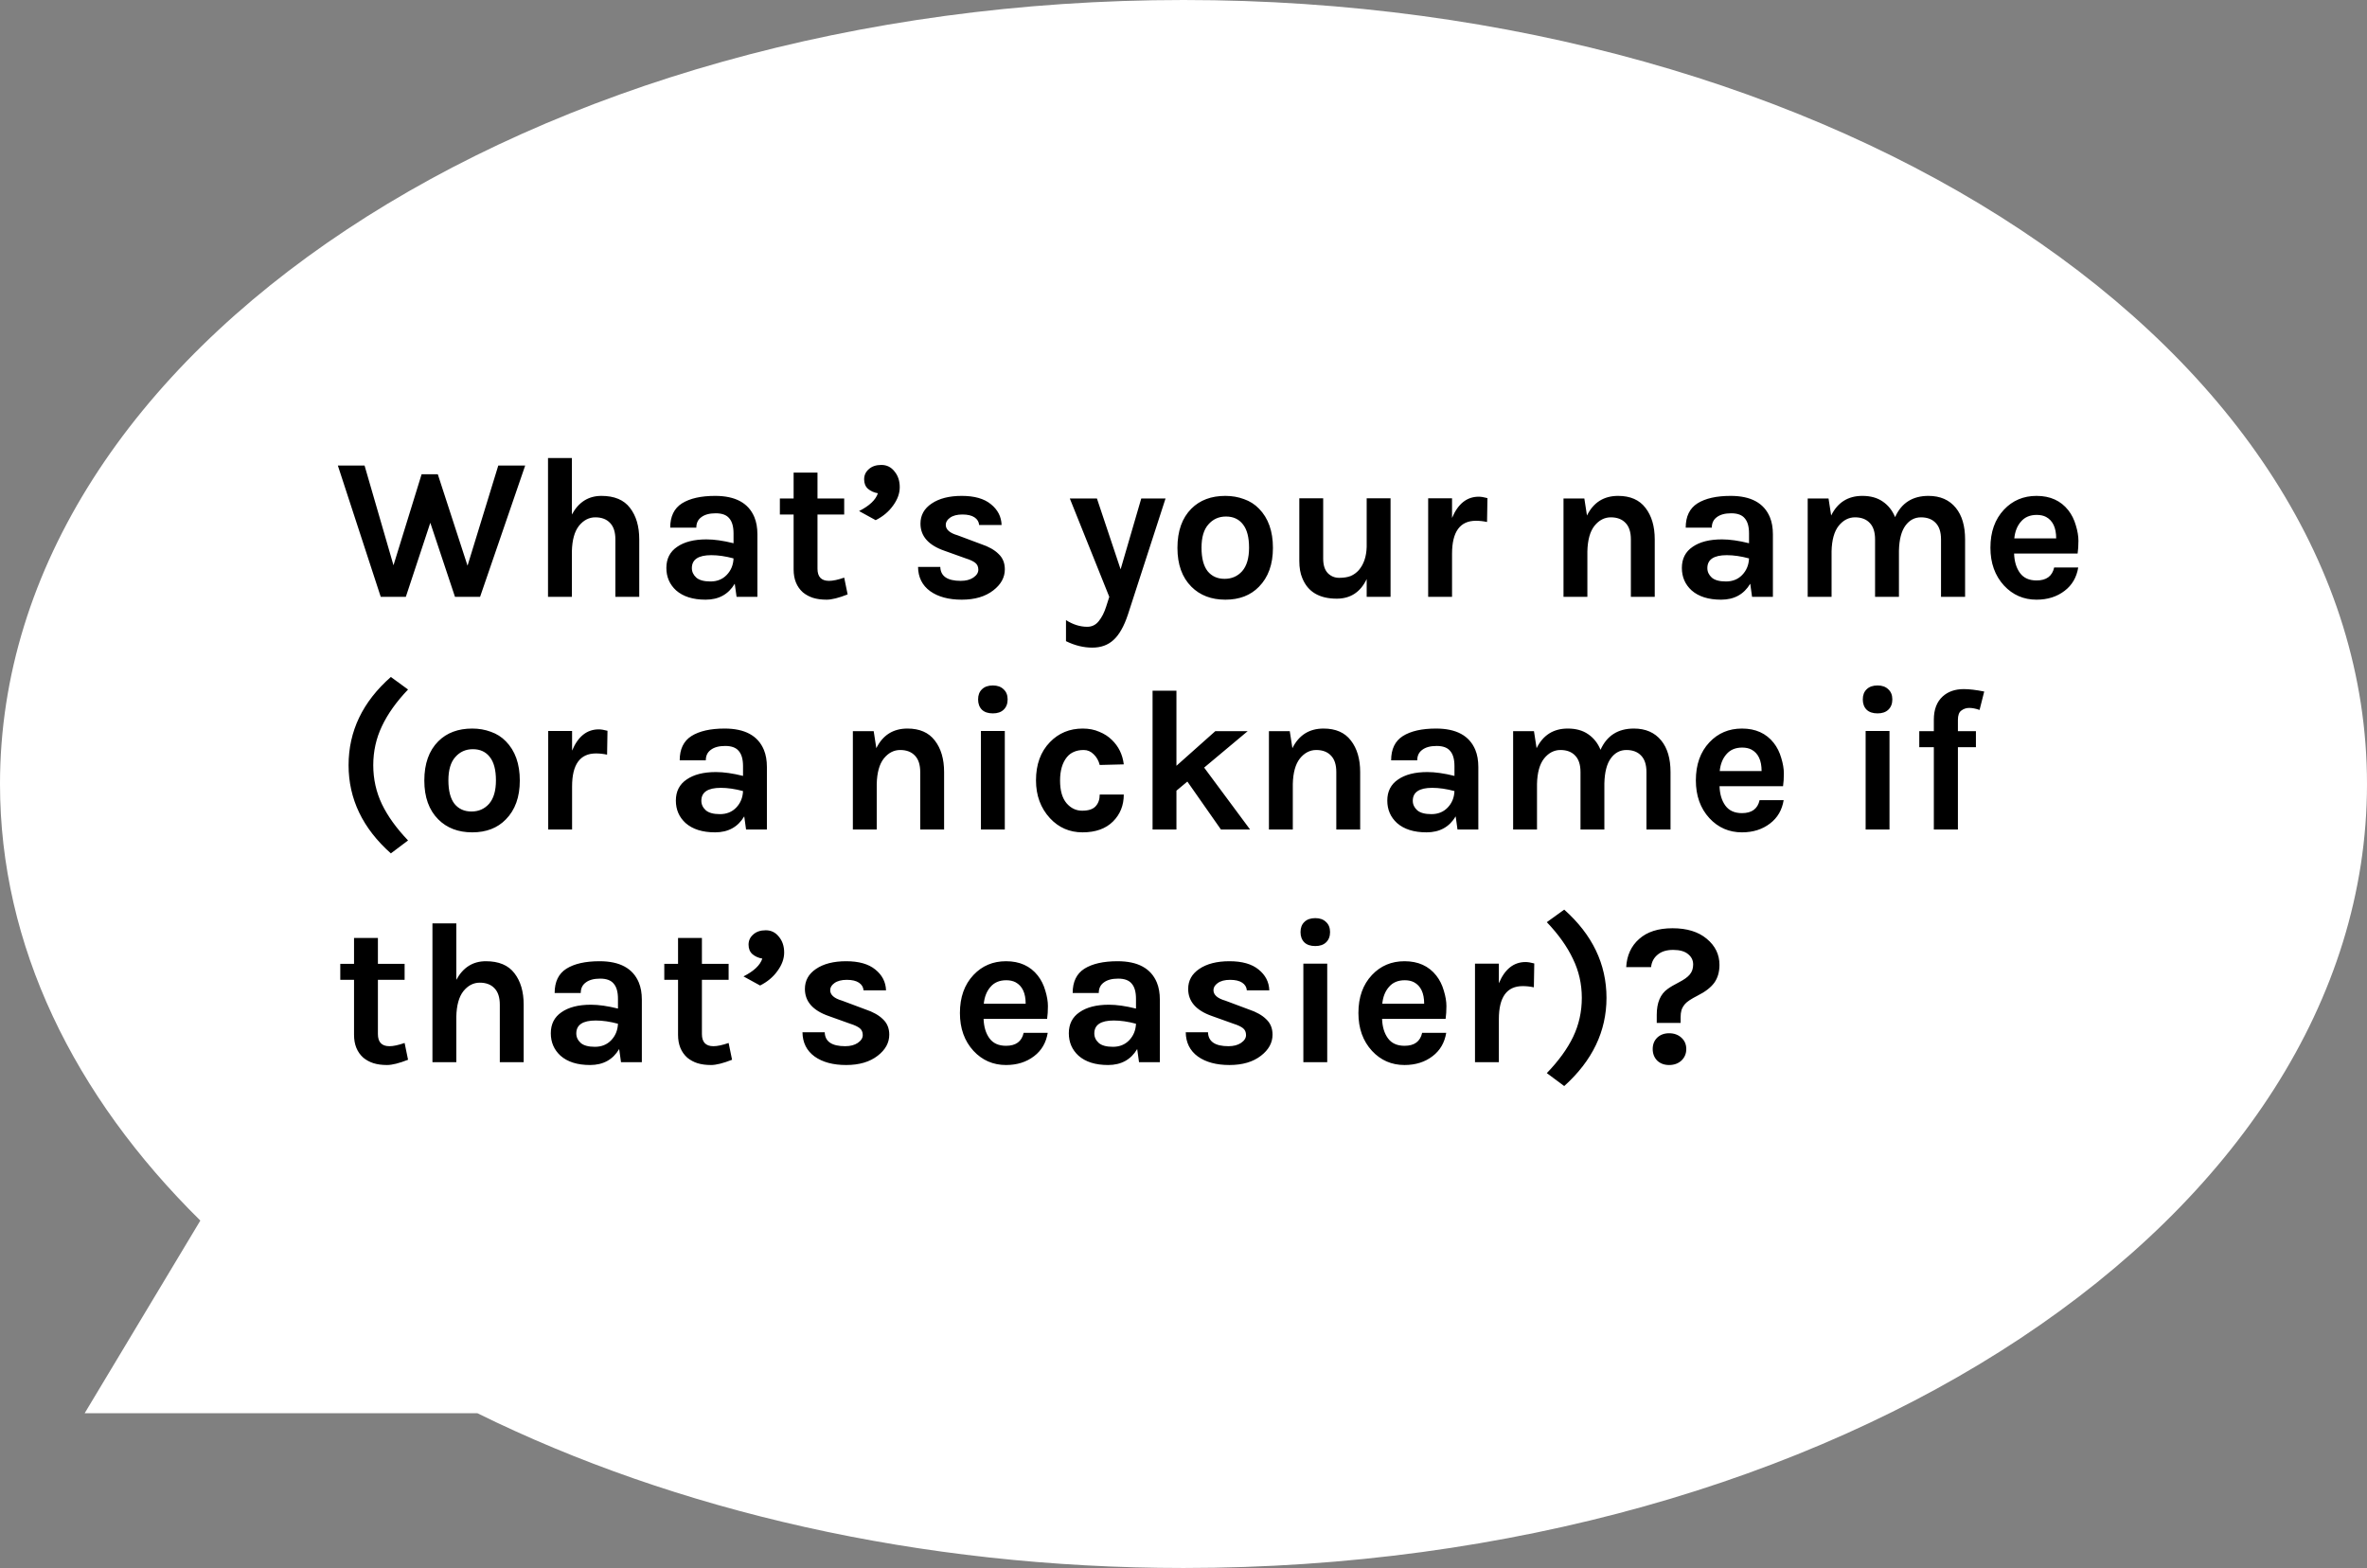 <svg width="234" height="155" viewBox="0 0 234 155" fill="none" xmlns="http://www.w3.org/2000/svg">
<rect x="0" y="0" width="234" height="155" fill="#808080" stroke="none"/>
<path fill-rule="evenodd" clip-rule="evenodd" d="M117 155C181.617 155 234 120.302 234 77.5C234 34.698 181.617 0 117 0C52.383 0 0 34.698 0 77.5C0 93.475 7.297 108.322 19.805 120.657L8.368 139.704H47.2C66.686 149.313 90.84 155 117 155Z" fill="white"/>
<path d="M36.04 46.02L38.9 55.88L41.68 46.88H43.28L46.22 55.92L49.26 46.02H51.92L47.46 59H44.98L42.54 51.68L40.12 59H37.64L33.4 46.02H36.04ZM56.536 50.86C57.203 49.633 58.176 49.02 59.456 49.02C60.736 49.02 61.676 49.413 62.276 50.2C62.89 50.987 63.196 52.027 63.196 53.32V59H60.836V53.32C60.836 52.6 60.663 52.06 60.316 51.7C59.97 51.327 59.483 51.14 58.856 51.14C58.23 51.14 57.69 51.42 57.236 51.98C56.796 52.54 56.563 53.38 56.536 54.5V59H54.176V45.28H56.536V50.86ZM69.837 53.32C70.611 53.32 71.504 53.447 72.517 53.7V52.74C72.517 52.06 72.377 51.56 72.097 51.24C71.831 50.907 71.384 50.74 70.757 50.74C70.144 50.74 69.671 50.867 69.337 51.12C69.004 51.36 68.837 51.707 68.837 52.16H66.257C66.257 51.053 66.644 50.253 67.417 49.76C68.204 49.267 69.297 49.02 70.697 49.02C72.697 49.02 73.991 49.72 74.577 51.12C74.777 51.6 74.877 52.167 74.877 52.82V59H72.817L72.637 57.7C72.011 58.753 71.051 59.28 69.757 59.28C68.504 59.28 67.531 58.973 66.837 58.36C66.197 57.773 65.877 57.033 65.877 56.14C65.877 55.233 66.231 54.54 66.937 54.06C67.644 53.567 68.611 53.32 69.837 53.32ZM72.517 55.2C71.731 54.987 70.997 54.88 70.317 54.88C69.037 54.88 68.397 55.307 68.397 56.16C68.397 56.52 68.544 56.833 68.837 57.1C69.131 57.353 69.597 57.48 70.237 57.48C70.891 57.48 71.424 57.267 71.837 56.84C72.264 56.4 72.491 55.853 72.517 55.2ZM83.797 58.76C82.917 59.107 82.224 59.28 81.717 59.28C81.21 59.28 80.764 59.22 80.377 59.1C80.004 58.98 79.67 58.8 79.377 58.56C78.764 58.013 78.457 57.26 78.457 56.3V50.86H77.097V49.28H78.457V46.72H80.817V49.28H83.457V50.86H80.817V56.22C80.817 57.02 81.197 57.42 81.957 57.42C82.344 57.42 82.844 57.313 83.457 57.1L83.797 58.76ZM85.428 47.38C85.428 46.98 85.581 46.647 85.888 46.38C86.194 46.1 86.608 45.96 87.128 45.96C87.661 45.96 88.094 46.173 88.428 46.6C88.774 47.013 88.948 47.533 88.948 48.16C88.948 48.773 88.728 49.38 88.288 49.98C87.861 50.58 87.288 51.06 86.568 51.42L84.928 50.52C85.954 50 86.574 49.413 86.788 48.76C86.401 48.693 86.074 48.547 85.808 48.32C85.554 48.093 85.428 47.78 85.428 47.38ZM92.957 56.04C92.984 56.96 93.657 57.42 94.977 57.42C95.484 57.42 95.897 57.313 96.217 57.1C96.551 56.873 96.717 56.613 96.717 56.32C96.717 56.027 96.617 55.8 96.417 55.64C96.217 55.48 95.904 55.333 95.477 55.2L93.357 54.44C91.784 53.893 90.997 53 90.997 51.76C90.997 50.933 91.364 50.273 92.097 49.78C92.844 49.273 93.837 49.02 95.077 49.02C96.331 49.02 97.291 49.293 97.957 49.84C98.637 50.387 98.991 51.073 99.017 51.9H96.797C96.771 51.58 96.617 51.327 96.337 51.14C96.057 50.953 95.657 50.86 95.137 50.86C94.617 50.86 94.211 50.967 93.917 51.18C93.637 51.38 93.497 51.613 93.497 51.88C93.497 52.347 93.891 52.693 94.677 52.92L96.977 53.78C97.737 54.033 98.317 54.36 98.717 54.76C99.131 55.147 99.337 55.653 99.337 56.28C99.337 57.08 98.957 57.773 98.197 58.36C97.411 58.973 96.371 59.28 95.077 59.28C93.784 59.28 92.744 59 91.957 58.44C91.171 57.867 90.771 57.067 90.757 56.04H92.957ZM108.443 49.28L110.783 56.28L112.823 49.28H115.223L111.503 60.76C111.116 61.92 110.643 62.753 110.083 63.26C109.536 63.767 108.836 64.02 107.983 64.02C107.116 64.02 106.249 63.807 105.383 63.38V61.3C106.076 61.74 106.776 61.96 107.483 61.96C107.949 61.96 108.329 61.773 108.623 61.4C108.929 61.027 109.176 60.54 109.363 59.94L109.663 59L105.763 49.28H108.443ZM121.141 49.02C121.794 49.02 122.408 49.127 122.981 49.34C123.554 49.54 124.048 49.853 124.461 50.28C125.381 51.213 125.841 52.507 125.841 54.16C125.841 55.787 125.381 57.067 124.461 58C123.634 58.853 122.528 59.28 121.141 59.28C119.754 59.28 118.634 58.853 117.781 58C116.861 57.08 116.401 55.8 116.401 54.16C116.401 52.493 116.861 51.2 117.781 50.28C118.621 49.44 119.741 49.02 121.141 49.02ZM123.481 54.14C123.481 53.113 123.281 52.347 122.881 51.84C122.481 51.32 121.921 51.06 121.201 51.06C120.494 51.06 119.914 51.32 119.461 51.84C119.008 52.347 118.781 53.113 118.781 54.14C118.781 55.167 118.981 55.94 119.381 56.46C119.794 56.967 120.354 57.22 121.061 57.22C121.768 57.22 122.348 56.967 122.801 56.46C123.254 55.94 123.481 55.167 123.481 54.14ZM135.109 57.24C134.496 58.533 133.509 59.18 132.149 59.18C130.429 59.18 129.296 58.507 128.749 57.16C128.549 56.693 128.449 56.127 128.449 55.46V49.26H130.809V55.22C130.809 55.86 130.962 56.34 131.269 56.66C131.576 56.967 131.949 57.12 132.389 57.12C132.842 57.12 133.222 57.06 133.529 56.94C133.836 56.807 134.102 56.613 134.329 56.36C134.822 55.787 135.082 55.02 135.109 54.06V49.26H137.469V59H135.109V57.24ZM143.548 51.2C144.135 49.8 145.015 49.1 146.188 49.1C146.415 49.1 146.701 49.147 147.048 49.24L147.008 51.6C146.635 51.52 146.268 51.48 145.908 51.48C144.335 51.48 143.548 52.567 143.548 54.74V59H141.188V49.26H143.548V51.2ZM156.887 50.96C157.527 49.667 158.554 49.02 159.967 49.02C161.167 49.02 162.067 49.413 162.667 50.2C163.28 50.987 163.587 52.027 163.587 53.32V59H161.227V53.32C161.227 52.6 161.054 52.06 160.707 51.7C160.36 51.327 159.874 51.14 159.247 51.14C158.62 51.14 158.08 51.42 157.627 51.98C157.187 52.54 156.954 53.38 156.927 54.5V59H154.567V49.28H156.627L156.887 50.96ZM170.228 53.32C171.001 53.32 171.895 53.447 172.908 53.7V52.74C172.908 52.06 172.768 51.56 172.488 51.24C172.221 50.907 171.775 50.74 171.148 50.74C170.535 50.74 170.061 50.867 169.728 51.12C169.395 51.36 169.228 51.707 169.228 52.16H166.648C166.648 51.053 167.035 50.253 167.808 49.76C168.595 49.267 169.688 49.02 171.088 49.02C173.088 49.02 174.381 49.72 174.968 51.12C175.168 51.6 175.268 52.167 175.268 52.82V59H173.208L173.028 57.7C172.401 58.753 171.441 59.28 170.148 59.28C168.895 59.28 167.921 58.973 167.228 58.36C166.588 57.773 166.268 57.033 166.268 56.14C166.268 55.233 166.621 54.54 167.328 54.06C168.035 53.567 169.001 53.32 170.228 53.32ZM172.908 55.2C172.121 54.987 171.388 54.88 170.708 54.88C169.428 54.88 168.788 55.307 168.788 56.16C168.788 56.52 168.935 56.833 169.228 57.1C169.521 57.353 169.988 57.48 170.628 57.48C171.281 57.48 171.815 57.267 172.228 56.84C172.655 56.4 172.881 55.853 172.908 55.2ZM187.348 51.12C187.974 49.72 189.074 49.02 190.648 49.02C191.808 49.02 192.708 49.413 193.348 50.2C193.961 50.947 194.268 51.987 194.268 53.32V59H191.888V53.32C191.888 52.6 191.714 52.06 191.368 51.7C191.021 51.327 190.534 51.14 189.908 51.14C189.281 51.14 188.768 51.413 188.368 51.96C187.968 52.507 187.754 53.333 187.728 54.44V59H185.368V53.32C185.368 52.6 185.194 52.06 184.848 51.7C184.501 51.327 184.014 51.14 183.388 51.14C182.761 51.14 182.221 51.42 181.768 51.98C181.328 52.54 181.094 53.38 181.068 54.5V59H178.708V49.28H180.768L181.028 50.96C181.668 49.667 182.694 49.02 184.108 49.02C184.921 49.02 185.594 49.207 186.128 49.58C186.674 49.953 187.081 50.467 187.348 51.12ZM204.472 50.44C204.805 50.867 205.052 51.36 205.212 51.92C205.385 52.48 205.472 52.993 205.472 53.46C205.472 53.927 205.445 54.347 205.392 54.72H199.112C199.139 55.507 199.332 56.147 199.692 56.64C200.052 57.133 200.599 57.38 201.332 57.38C202.305 57.38 202.885 56.953 203.072 56.1H205.452C205.292 57.073 204.845 57.84 204.112 58.4C203.352 58.987 202.425 59.28 201.332 59.28C200.052 59.28 198.979 58.813 198.112 57.88C197.219 56.907 196.772 55.66 196.772 54.14C196.772 52.58 197.219 51.327 198.112 50.38C198.965 49.473 200.039 49.02 201.332 49.02C202.679 49.02 203.725 49.493 204.472 50.44ZM201.352 50.9C200.685 50.9 200.165 51.12 199.792 51.56C199.419 51.987 199.199 52.54 199.132 53.22H203.272C203.272 52.167 202.939 51.46 202.272 51.1C202.019 50.967 201.712 50.9 201.352 50.9ZM38.64 84.36C35.853 81.88 34.46 78.973 34.46 75.64C34.46 72.28 35.853 69.373 38.64 66.92L40.34 68.16C39.193 69.36 38.333 70.567 37.76 71.78C37.187 72.98 36.9 74.267 36.9 75.64C36.9 77.013 37.187 78.3 37.76 79.5C38.333 80.687 39.193 81.88 40.34 83.08L38.64 84.36ZM46.688 72.02C47.341 72.02 47.955 72.127 48.528 72.34C49.101 72.54 49.594 72.853 50.008 73.28C50.928 74.213 51.388 75.507 51.388 77.16C51.388 78.787 50.928 80.067 50.008 81C49.181 81.853 48.075 82.28 46.688 82.28C45.301 82.28 44.181 81.853 43.328 81C42.408 80.08 41.948 78.8 41.948 77.16C41.948 75.493 42.408 74.2 43.328 73.28C44.168 72.44 45.288 72.02 46.688 72.02ZM49.028 77.14C49.028 76.113 48.828 75.347 48.428 74.84C48.028 74.32 47.468 74.06 46.748 74.06C46.041 74.06 45.461 74.32 45.008 74.84C44.554 75.347 44.328 76.113 44.328 77.14C44.328 78.167 44.528 78.94 44.928 79.46C45.341 79.967 45.901 80.22 46.608 80.22C47.315 80.22 47.895 79.967 48.348 79.46C48.801 78.94 49.028 78.167 49.028 77.14ZM56.556 74.2C57.143 72.8 58.023 72.1 59.196 72.1C59.423 72.1 59.709 72.147 60.056 72.24L60.016 74.6C59.643 74.52 59.276 74.48 58.916 74.48C57.343 74.48 56.556 75.567 56.556 77.74V82H54.196V72.26H56.556V74.2ZM70.775 76.32C71.548 76.32 72.442 76.447 73.455 76.7V75.74C73.455 75.06 73.315 74.56 73.035 74.24C72.768 73.907 72.322 73.74 71.695 73.74C71.082 73.74 70.608 73.867 70.275 74.12C69.942 74.36 69.775 74.707 69.775 75.16H67.195C67.195 74.053 67.582 73.253 68.355 72.76C69.141 72.267 70.235 72.02 71.635 72.02C73.635 72.02 74.928 72.72 75.515 74.12C75.715 74.6 75.815 75.167 75.815 75.82V82H73.755L73.575 80.7C72.948 81.753 71.988 82.28 70.695 82.28C69.442 82.28 68.468 81.973 67.775 81.36C67.135 80.773 66.815 80.033 66.815 79.14C66.815 78.233 67.168 77.54 67.875 77.06C68.582 76.567 69.548 76.32 70.775 76.32ZM73.455 78.2C72.668 77.987 71.935 77.88 71.255 77.88C69.975 77.88 69.335 78.307 69.335 79.16C69.335 79.52 69.481 79.833 69.775 80.1C70.068 80.353 70.535 80.48 71.175 80.48C71.828 80.48 72.362 80.267 72.775 79.84C73.201 79.4 73.428 78.853 73.455 78.2ZM86.633 73.96C87.273 72.667 88.3 72.02 89.713 72.02C90.913 72.02 91.813 72.413 92.413 73.2C93.026 73.987 93.333 75.027 93.333 76.32V82H90.973V76.32C90.973 75.6 90.8 75.06 90.453 74.7C90.106 74.327 89.62 74.14 88.993 74.14C88.367 74.14 87.826 74.42 87.373 74.98C86.933 75.54 86.7 76.38 86.673 77.5V82H84.313V72.28H86.373L86.633 73.96ZM96.974 72.26H99.334V82H96.974V72.26ZM96.694 69.14C96.694 68.713 96.821 68.38 97.074 68.14C97.327 67.887 97.687 67.76 98.154 67.76C98.607 67.76 98.961 67.887 99.214 68.14C99.481 68.38 99.614 68.713 99.614 69.14C99.614 69.567 99.481 69.907 99.214 70.16C98.961 70.4 98.607 70.52 98.154 70.52C97.687 70.52 97.327 70.4 97.074 70.16C96.821 69.907 96.694 69.567 96.694 69.14ZM107.037 72.02C107.65 72.02 108.197 72.127 108.677 72.34C109.17 72.54 109.583 72.807 109.917 73.14C110.583 73.78 110.977 74.587 111.097 75.56L108.717 75.62C108.61 75.193 108.41 74.84 108.117 74.56C107.837 74.28 107.51 74.14 107.137 74.14C106.763 74.14 106.443 74.2 106.177 74.32C105.91 74.427 105.677 74.6 105.477 74.84C105.023 75.4 104.797 76.173 104.797 77.16C104.797 78.147 105.01 78.893 105.437 79.4C105.863 79.893 106.377 80.14 106.977 80.14C107.59 80.14 108.03 80 108.297 79.72C108.577 79.427 108.717 79.033 108.717 78.54H111.097C111.097 79.607 110.743 80.493 110.037 81.2C109.317 81.92 108.31 82.28 107.017 82.28C105.737 82.28 104.663 81.813 103.797 80.88C102.877 79.88 102.417 78.633 102.417 77.14C102.417 75.567 102.877 74.307 103.797 73.36C104.663 72.467 105.743 72.02 107.037 72.02ZM117.382 77.26L116.302 78.16V82H113.942V68.28H116.302V75.7L120.142 72.28H123.342L119.042 75.88L123.582 82H120.702L117.382 77.26ZM127.766 73.96C128.406 72.667 129.433 72.02 130.846 72.02C132.046 72.02 132.946 72.413 133.546 73.2C134.159 73.987 134.466 75.027 134.466 76.32V82H132.106V76.32C132.106 75.6 131.933 75.06 131.586 74.7C131.239 74.327 130.753 74.14 130.126 74.14C129.499 74.14 128.959 74.42 128.506 74.98C128.066 75.54 127.833 76.38 127.806 77.5V82H125.446V72.28H127.506L127.766 73.96ZM141.107 76.32C141.88 76.32 142.774 76.447 143.787 76.7V75.74C143.787 75.06 143.647 74.56 143.367 74.24C143.1 73.907 142.654 73.74 142.027 73.74C141.414 73.74 140.94 73.867 140.607 74.12C140.274 74.36 140.107 74.707 140.107 75.16H137.527C137.527 74.053 137.914 73.253 138.687 72.76C139.474 72.267 140.567 72.02 141.967 72.02C143.967 72.02 145.26 72.72 145.847 74.12C146.047 74.6 146.147 75.167 146.147 75.82V82H144.087L143.907 80.7C143.28 81.753 142.32 82.28 141.027 82.28C139.774 82.28 138.8 81.973 138.107 81.36C137.467 80.773 137.147 80.033 137.147 79.14C137.147 78.233 137.5 77.54 138.207 77.06C138.914 76.567 139.88 76.32 141.107 76.32ZM143.787 78.2C143 77.987 142.267 77.88 141.587 77.88C140.307 77.88 139.667 78.307 139.667 79.16C139.667 79.52 139.814 79.833 140.107 80.1C140.4 80.353 140.867 80.48 141.507 80.48C142.16 80.48 142.694 80.267 143.107 79.84C143.534 79.4 143.76 78.853 143.787 78.2ZM158.227 74.12C158.853 72.72 159.953 72.02 161.527 72.02C162.687 72.02 163.587 72.413 164.227 73.2C164.84 73.947 165.147 74.987 165.147 76.32V82H162.767V76.32C162.767 75.6 162.593 75.06 162.247 74.7C161.9 74.327 161.413 74.14 160.787 74.14C160.16 74.14 159.647 74.413 159.247 74.96C158.847 75.507 158.633 76.333 158.607 77.44V82H156.247V76.32C156.247 75.6 156.073 75.06 155.727 74.7C155.38 74.327 154.893 74.14 154.267 74.14C153.64 74.14 153.1 74.42 152.647 74.98C152.207 75.54 151.973 76.38 151.947 77.5V82H149.587V72.28H151.647L151.907 73.96C152.547 72.667 153.573 72.02 154.987 72.02C155.8 72.02 156.473 72.207 157.007 72.58C157.553 72.953 157.96 73.467 158.227 74.12ZM175.351 73.44C175.684 73.867 175.931 74.36 176.091 74.92C176.264 75.48 176.351 75.993 176.351 76.46C176.351 76.927 176.324 77.347 176.271 77.72H169.991C170.018 78.507 170.211 79.147 170.571 79.64C170.931 80.133 171.478 80.38 172.211 80.38C173.184 80.38 173.764 79.953 173.951 79.1H176.331C176.171 80.073 175.724 80.84 174.991 81.4C174.231 81.987 173.304 82.28 172.211 82.28C170.931 82.28 169.858 81.813 168.991 80.88C168.098 79.907 167.651 78.66 167.651 77.14C167.651 75.58 168.098 74.327 168.991 73.38C169.844 72.473 170.918 72.02 172.211 72.02C173.558 72.02 174.604 72.493 175.351 73.44ZM172.231 73.9C171.564 73.9 171.044 74.12 170.671 74.56C170.298 74.987 170.078 75.54 170.011 76.22H174.151C174.151 75.167 173.818 74.46 173.151 74.1C172.898 73.967 172.591 73.9 172.231 73.9ZM184.435 72.26H186.795V82H184.435V72.26ZM184.155 69.14C184.155 68.713 184.282 68.38 184.535 68.14C184.788 67.887 185.148 67.76 185.615 67.76C186.068 67.76 186.422 67.887 186.675 68.14C186.942 68.38 187.075 68.713 187.075 69.14C187.075 69.567 186.942 69.907 186.675 70.16C186.422 70.4 186.068 70.52 185.615 70.52C185.148 70.52 184.788 70.4 184.535 70.16C184.282 69.907 184.155 69.567 184.155 69.14ZM189.738 72.28H191.178V71.14C191.178 70.14 191.471 69.373 192.058 68.84C192.591 68.36 193.284 68.12 194.138 68.12C194.684 68.12 195.358 68.2 196.158 68.36L195.698 70.18C195.324 70.047 194.984 69.98 194.678 69.98C194.384 69.98 194.124 70.067 193.898 70.24C193.671 70.4 193.558 70.707 193.558 71.16V72.28H195.338V73.86H193.558V82H191.178V73.86H189.738V72.28ZM40.34 104.76C39.46 105.107 38.767 105.28 38.26 105.28C37.753 105.28 37.307 105.22 36.92 105.1C36.547 104.98 36.213 104.8 35.92 104.56C35.307 104.013 35 103.26 35 102.3V96.86H33.64V95.28H35V92.72H37.36V95.28H40V96.86H37.36V102.22C37.36 103.02 37.74 103.42 38.5 103.42C38.887 103.42 39.387 103.313 40 103.1L40.34 104.76ZM45.111 96.86C45.777 95.633 46.751 95.02 48.031 95.02C49.311 95.02 50.251 95.413 50.851 96.2C51.464 96.987 51.771 98.027 51.771 99.32V105H49.411V99.32C49.411 98.6 49.237 98.06 48.891 97.7C48.544 97.327 48.057 97.14 47.431 97.14C46.804 97.14 46.264 97.42 45.811 97.98C45.371 98.54 45.137 99.38 45.111 100.5V105H42.751V91.28H45.111V96.86ZM58.412 99.32C59.185 99.32 60.078 99.447 61.092 99.7V98.74C61.092 98.06 60.952 97.56 60.672 97.24C60.405 96.907 59.958 96.74 59.332 96.74C58.718 96.74 58.245 96.867 57.912 97.12C57.578 97.36 57.412 97.707 57.412 98.16H54.832C54.832 97.053 55.218 96.253 55.992 95.76C56.778 95.267 57.872 95.02 59.272 95.02C61.272 95.02 62.565 95.72 63.152 97.12C63.352 97.6 63.452 98.167 63.452 98.82V105H61.392L61.212 103.7C60.585 104.753 59.625 105.28 58.332 105.28C57.078 105.28 56.105 104.973 55.412 104.36C54.772 103.773 54.452 103.033 54.452 102.14C54.452 101.233 54.805 100.54 55.512 100.06C56.218 99.567 57.185 99.32 58.412 99.32ZM61.092 101.2C60.305 100.987 59.572 100.88 58.892 100.88C57.612 100.88 56.972 101.307 56.972 102.16C56.972 102.52 57.118 102.833 57.412 103.1C57.705 103.353 58.172 103.48 58.812 103.48C59.465 103.48 59.998 103.267 60.412 102.84C60.838 102.4 61.065 101.853 61.092 101.2ZM72.371 104.76C71.491 105.107 70.798 105.28 70.291 105.28C69.785 105.28 69.338 105.22 68.951 105.1C68.578 104.98 68.245 104.8 67.951 104.56C67.338 104.013 67.031 103.26 67.031 102.3V96.86H65.671V95.28H67.031V92.72H69.391V95.28H72.031V96.86H69.391V102.22C69.391 103.02 69.771 103.42 70.531 103.42C70.918 103.42 71.418 103.313 72.031 103.1L72.371 104.76ZM74.002 93.38C74.002 92.98 74.155 92.647 74.462 92.38C74.769 92.1 75.182 91.96 75.702 91.96C76.235 91.96 76.668 92.173 77.002 92.6C77.349 93.013 77.522 93.533 77.522 94.16C77.522 94.773 77.302 95.38 76.862 95.98C76.435 96.58 75.862 97.06 75.142 97.42L73.502 96.52C74.528 96 75.148 95.413 75.362 94.76C74.975 94.693 74.648 94.547 74.382 94.32C74.129 94.093 74.002 93.78 74.002 93.38ZM81.532 102.04C81.558 102.96 82.232 103.42 83.552 103.42C84.058 103.42 84.472 103.313 84.792 103.1C85.125 102.873 85.292 102.613 85.292 102.32C85.292 102.027 85.192 101.8 84.992 101.64C84.792 101.48 84.478 101.333 84.052 101.2L81.932 100.44C80.358 99.893 79.572 99 79.572 97.76C79.572 96.933 79.938 96.273 80.672 95.78C81.418 95.273 82.412 95.02 83.652 95.02C84.905 95.02 85.865 95.293 86.532 95.84C87.212 96.387 87.565 97.073 87.592 97.9H85.372C85.345 97.58 85.192 97.327 84.912 97.14C84.632 96.953 84.232 96.86 83.712 96.86C83.192 96.86 82.785 96.967 82.492 97.18C82.212 97.38 82.072 97.613 82.072 97.88C82.072 98.347 82.465 98.693 83.252 98.92L85.552 99.78C86.312 100.033 86.892 100.36 87.292 100.76C87.705 101.147 87.912 101.653 87.912 102.28C87.912 103.08 87.532 103.773 86.772 104.36C85.985 104.973 84.945 105.28 83.652 105.28C82.358 105.28 81.318 105 80.532 104.44C79.745 103.867 79.345 103.067 79.332 102.04H81.532ZM102.597 96.44C102.93 96.867 103.177 97.36 103.337 97.92C103.51 98.48 103.597 98.993 103.597 99.46C103.597 99.927 103.57 100.347 103.517 100.72H97.237C97.264 101.507 97.457 102.147 97.817 102.64C98.177 103.133 98.724 103.38 99.457 103.38C100.43 103.38 101.01 102.953 101.197 102.1H103.577C103.417 103.073 102.97 103.84 102.237 104.4C101.477 104.987 100.55 105.28 99.457 105.28C98.177 105.28 97.104 104.813 96.237 103.88C95.344 102.907 94.897 101.66 94.897 100.14C94.897 98.58 95.344 97.327 96.237 96.38C97.09 95.473 98.164 95.02 99.457 95.02C100.804 95.02 101.85 95.493 102.597 96.44ZM99.477 96.9C98.81 96.9 98.29 97.12 97.917 97.56C97.544 97.987 97.324 98.54 97.257 99.22H101.397C101.397 98.167 101.064 97.46 100.397 97.1C100.144 96.967 99.837 96.9 99.477 96.9ZM109.623 99.32C110.396 99.32 111.289 99.447 112.303 99.7V98.74C112.303 98.06 112.163 97.56 111.883 97.24C111.616 96.907 111.169 96.74 110.543 96.74C109.929 96.74 109.456 96.867 109.123 97.12C108.789 97.36 108.623 97.707 108.623 98.16H106.043C106.043 97.053 106.429 96.253 107.202 95.76C107.989 95.267 109.083 95.02 110.483 95.02C112.483 95.02 113.776 95.72 114.363 97.12C114.562 97.6 114.662 98.167 114.662 98.82V105H112.603L112.423 103.7C111.796 104.753 110.836 105.28 109.543 105.28C108.289 105.28 107.316 104.973 106.623 104.36C105.983 103.773 105.663 103.033 105.663 102.14C105.663 101.233 106.016 100.54 106.723 100.06C107.429 99.567 108.396 99.32 109.623 99.32ZM112.303 101.2C111.516 100.987 110.783 100.88 110.103 100.88C108.823 100.88 108.183 101.307 108.183 102.16C108.183 102.52 108.329 102.833 108.623 103.1C108.916 103.353 109.383 103.48 110.023 103.48C110.676 103.48 111.209 103.267 111.623 102.84C112.049 102.4 112.276 101.853 112.303 101.2ZM119.422 102.04C119.449 102.96 120.122 103.42 121.442 103.42C121.949 103.42 122.362 103.313 122.682 103.1C123.016 102.873 123.182 102.613 123.182 102.32C123.182 102.027 123.082 101.8 122.882 101.64C122.682 101.48 122.369 101.333 121.942 101.2L119.822 100.44C118.249 99.893 117.462 99 117.462 97.76C117.462 96.933 117.829 96.273 118.562 95.78C119.309 95.273 120.302 95.02 121.542 95.02C122.796 95.02 123.756 95.293 124.422 95.84C125.102 96.387 125.456 97.073 125.482 97.9H123.262C123.236 97.58 123.082 97.327 122.802 97.14C122.522 96.953 122.122 96.86 121.602 96.86C121.082 96.86 120.676 96.967 120.382 97.18C120.102 97.38 119.962 97.613 119.962 97.88C119.962 98.347 120.356 98.693 121.142 98.92L123.442 99.78C124.202 100.033 124.782 100.36 125.182 100.76C125.596 101.147 125.802 101.653 125.802 102.28C125.802 103.08 125.422 103.773 124.662 104.36C123.876 104.973 122.836 105.28 121.542 105.28C120.249 105.28 119.209 105 118.422 104.44C117.636 103.867 117.236 103.067 117.222 102.04H119.422ZM128.849 95.26H131.209V105H128.849V95.26ZM128.569 92.14C128.569 91.713 128.696 91.38 128.949 91.14C129.202 90.887 129.562 90.76 130.029 90.76C130.482 90.76 130.836 90.887 131.089 91.14C131.356 91.38 131.489 91.713 131.489 92.14C131.489 92.567 131.356 92.907 131.089 93.16C130.836 93.4 130.482 93.52 130.029 93.52C129.562 93.52 129.202 93.4 128.949 93.16C128.696 92.907 128.569 92.567 128.569 92.14ZM141.992 96.44C142.325 96.867 142.572 97.36 142.732 97.92C142.905 98.48 142.992 98.993 142.992 99.46C142.992 99.927 142.965 100.347 142.912 100.72H136.632C136.658 101.507 136.852 102.147 137.212 102.64C137.572 103.133 138.118 103.38 138.852 103.38C139.825 103.38 140.405 102.953 140.592 102.1H142.972C142.812 103.073 142.365 103.84 141.632 104.4C140.872 104.987 139.945 105.28 138.852 105.28C137.572 105.28 136.498 104.813 135.632 103.88C134.738 102.907 134.292 101.66 134.292 100.14C134.292 98.58 134.738 97.327 135.632 96.38C136.485 95.473 137.558 95.02 138.852 95.02C140.198 95.02 141.245 95.493 141.992 96.44ZM138.872 96.9C138.205 96.9 137.685 97.12 137.312 97.56C136.938 97.987 136.718 98.54 136.652 99.22H140.792C140.792 98.167 140.458 97.46 139.792 97.1C139.538 96.967 139.232 96.9 138.872 96.9ZM148.177 97.2C148.764 95.8 149.644 95.1 150.817 95.1C151.044 95.1 151.33 95.147 151.677 95.24L151.637 97.6C151.264 97.52 150.897 97.48 150.537 97.48C148.964 97.48 148.177 98.567 148.177 100.74V105H145.817V95.26H148.177V97.2ZM154.637 89.92C157.424 92.4 158.817 95.307 158.817 98.64C158.817 101.947 157.424 104.853 154.637 107.36L152.917 106.08C154.077 104.88 154.944 103.687 155.517 102.5C156.091 101.3 156.377 100.013 156.377 98.64C156.377 97.267 156.084 95.98 155.497 94.78C154.924 93.567 154.064 92.36 152.917 91.16L154.637 89.92ZM169.985 95.38C169.985 96.087 169.812 96.68 169.465 97.16C169.118 97.627 168.572 98.047 167.825 98.42C167.198 98.74 166.785 99.013 166.585 99.24C166.398 99.467 166.278 99.68 166.225 99.88C166.172 100.067 166.145 100.287 166.145 100.54V101.12H163.785V100.32C163.785 99.12 164.145 98.267 164.865 97.76C165.118 97.573 165.492 97.353 165.985 97.1C166.478 96.847 166.832 96.593 167.045 96.34C167.272 96.073 167.385 95.74 167.385 95.34C167.385 94.927 167.218 94.587 166.885 94.32C166.552 94.04 166.058 93.9 165.405 93.9C164.752 93.9 164.238 94.06 163.865 94.38C163.492 94.687 163.278 95.093 163.225 95.6H160.765C160.832 94.44 161.258 93.513 162.045 92.82C162.832 92.113 163.932 91.76 165.345 91.76C166.772 91.76 167.898 92.107 168.725 92.8C169.565 93.493 169.985 94.353 169.985 95.38ZM163.385 103.7C163.385 103.247 163.532 102.873 163.825 102.58C164.132 102.287 164.525 102.14 165.005 102.14C165.498 102.14 165.905 102.287 166.225 102.58C166.545 102.873 166.705 103.247 166.705 103.7C166.705 104.153 166.545 104.533 166.225 104.84C165.905 105.133 165.498 105.28 165.005 105.28C164.525 105.28 164.132 105.133 163.825 104.84C163.532 104.533 163.385 104.153 163.385 103.7Z" fill="black"/>
</svg>
